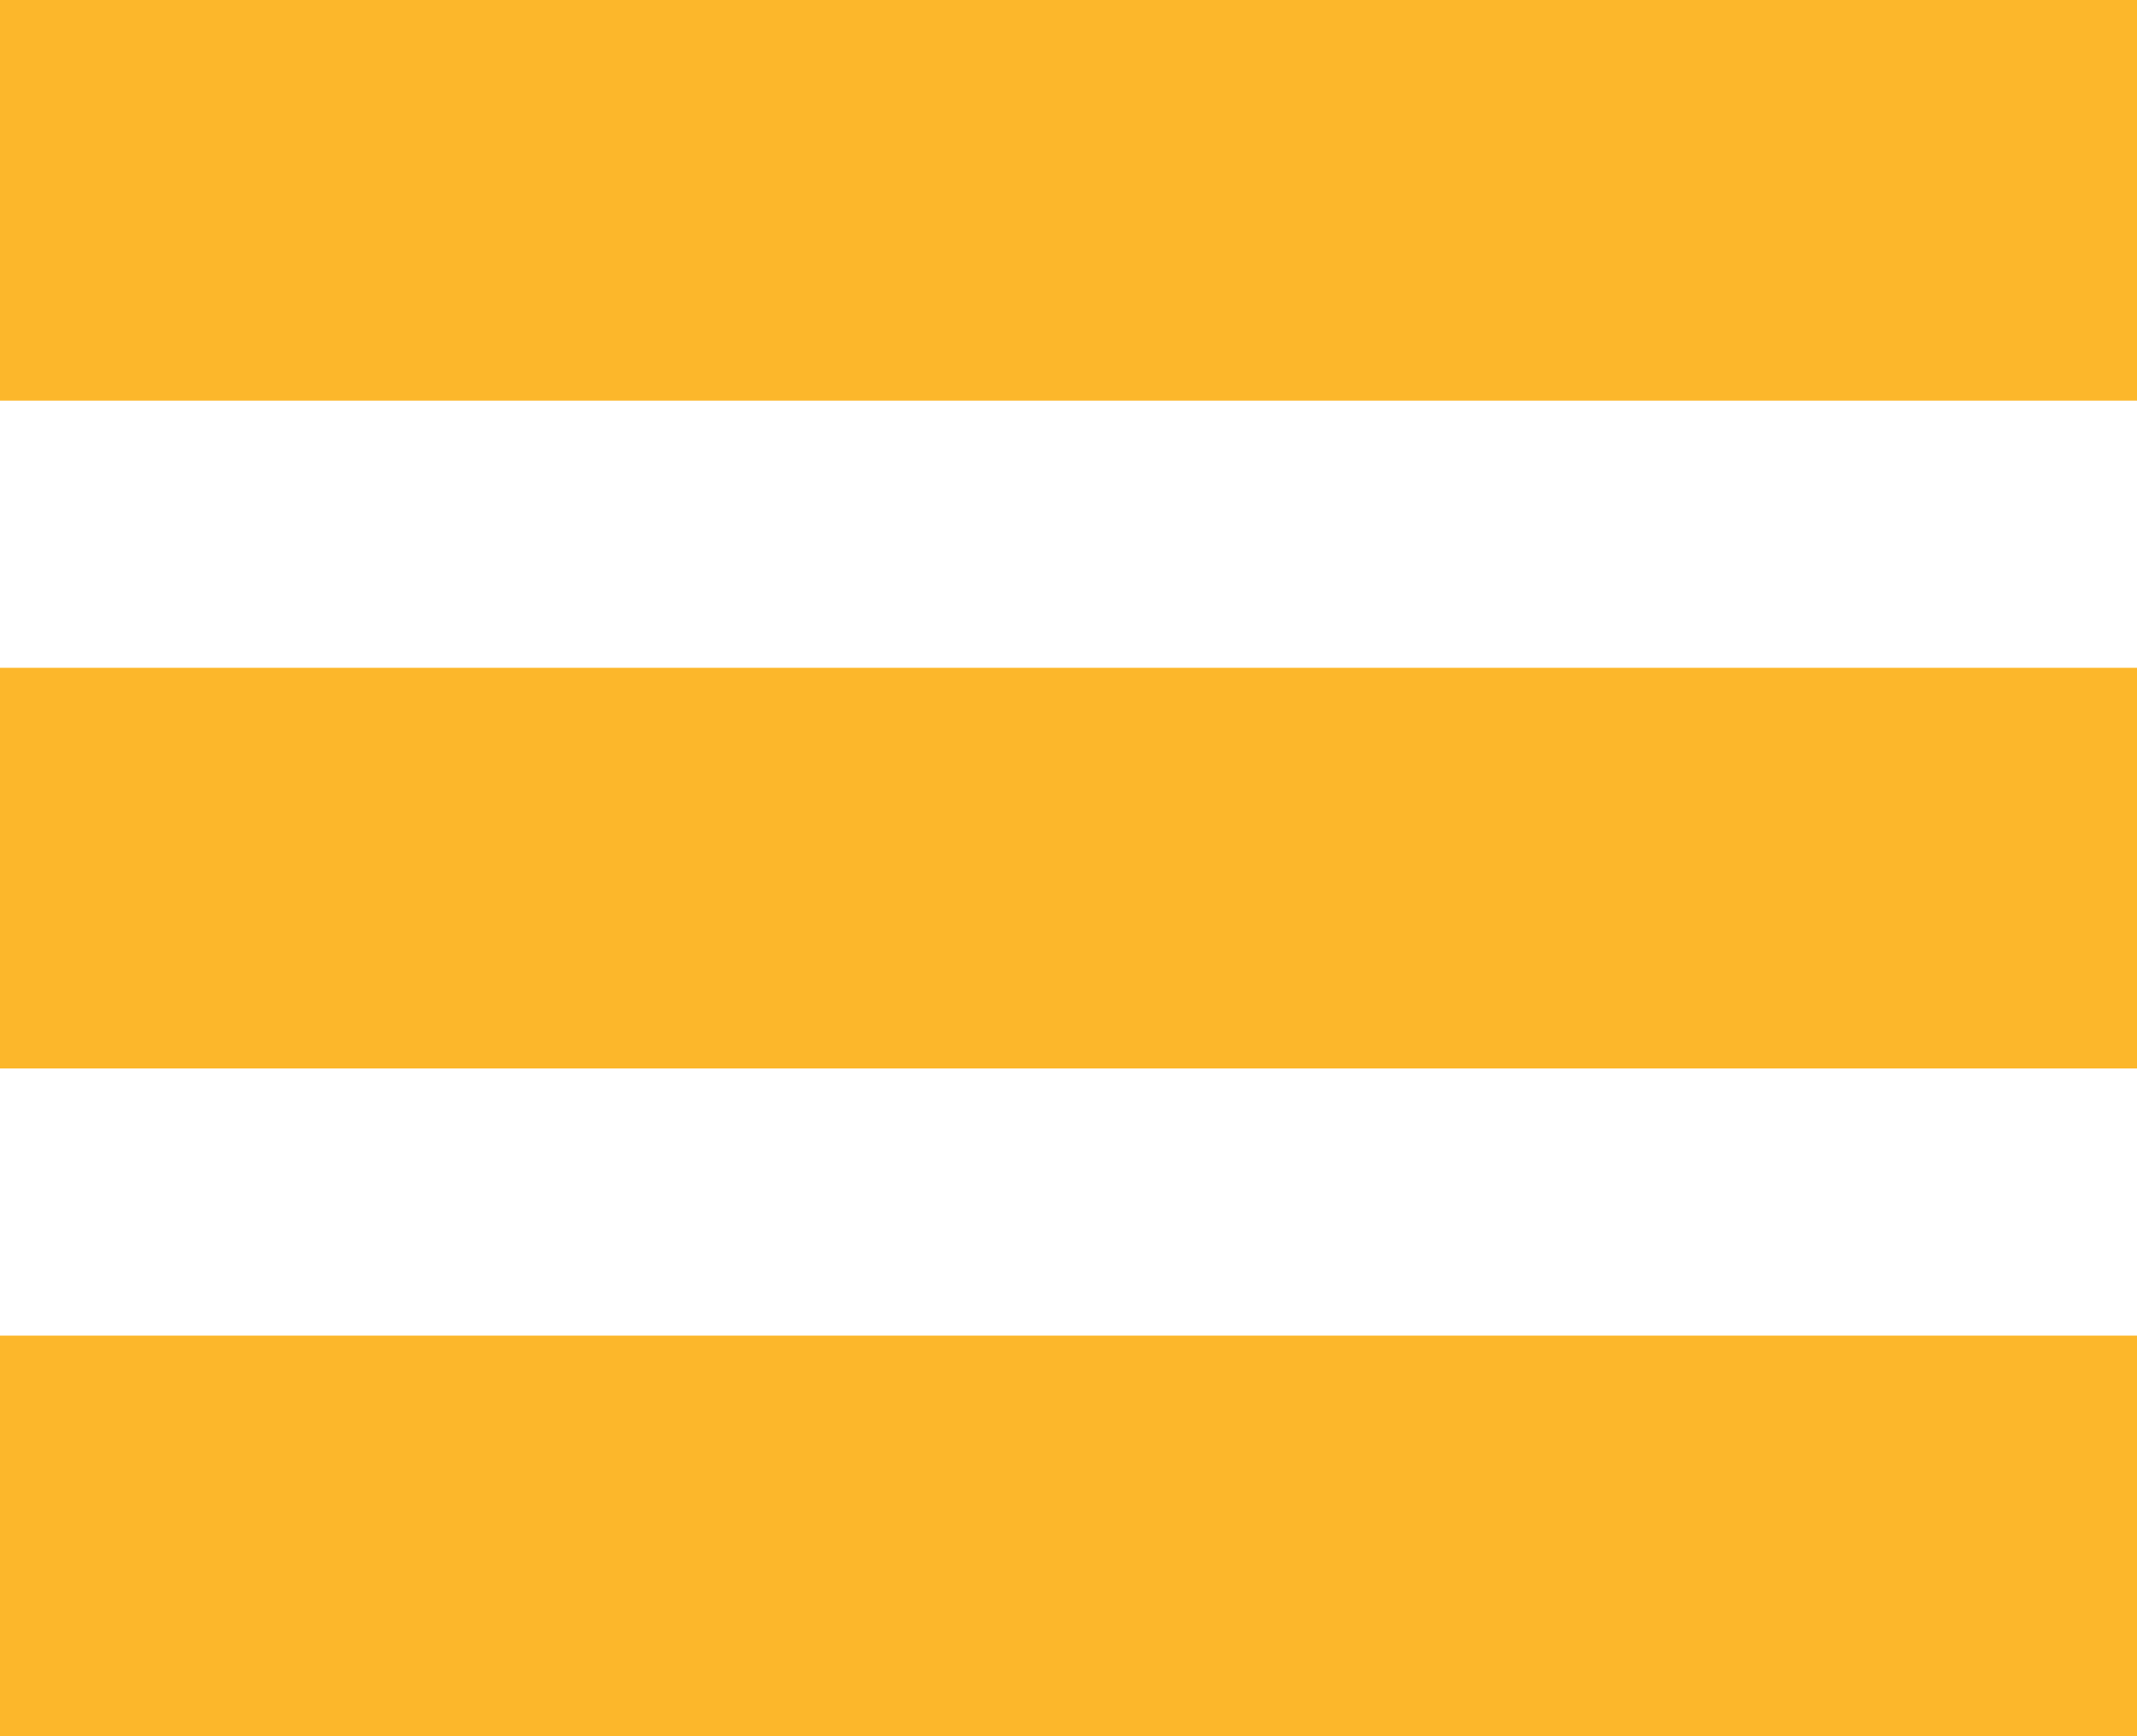 <svg width="19.692" height="16" viewBox="0 0 19.692 16" fill="none" xmlns="http://www.w3.org/2000/svg" xmlns:xlink="http://www.w3.org/1999/xlink">
	<desc>
			Created with Pixso.
	</desc>
	<defs/>
	<rect id="Rectangle" width="19.692" height="3.692" fill="#FCB72B" fill-opacity="1"/>
	<rect id="Rectangle" width="19.692" height="3.692" stroke="#979797" stroke-opacity="0" stroke-width="0"/>
	<rect id="Rectangle Copy" y="6.154" width="19.692" height="3.692" fill="#FCB72B" fill-opacity="1"/>
	<rect id="Rectangle Copy" y="6.154" width="19.692" height="3.692" stroke="#979797" stroke-opacity="0" stroke-width="0"/>
	<rect id="Rectangle Copy 2" y="12.308" width="19.692" height="3.692" fill="#FCB72B" fill-opacity="1"/>
	<rect id="Rectangle Copy 2" y="12.308" width="19.692" height="3.692" stroke="#979797" stroke-opacity="0" stroke-width="0"/>
</svg>
